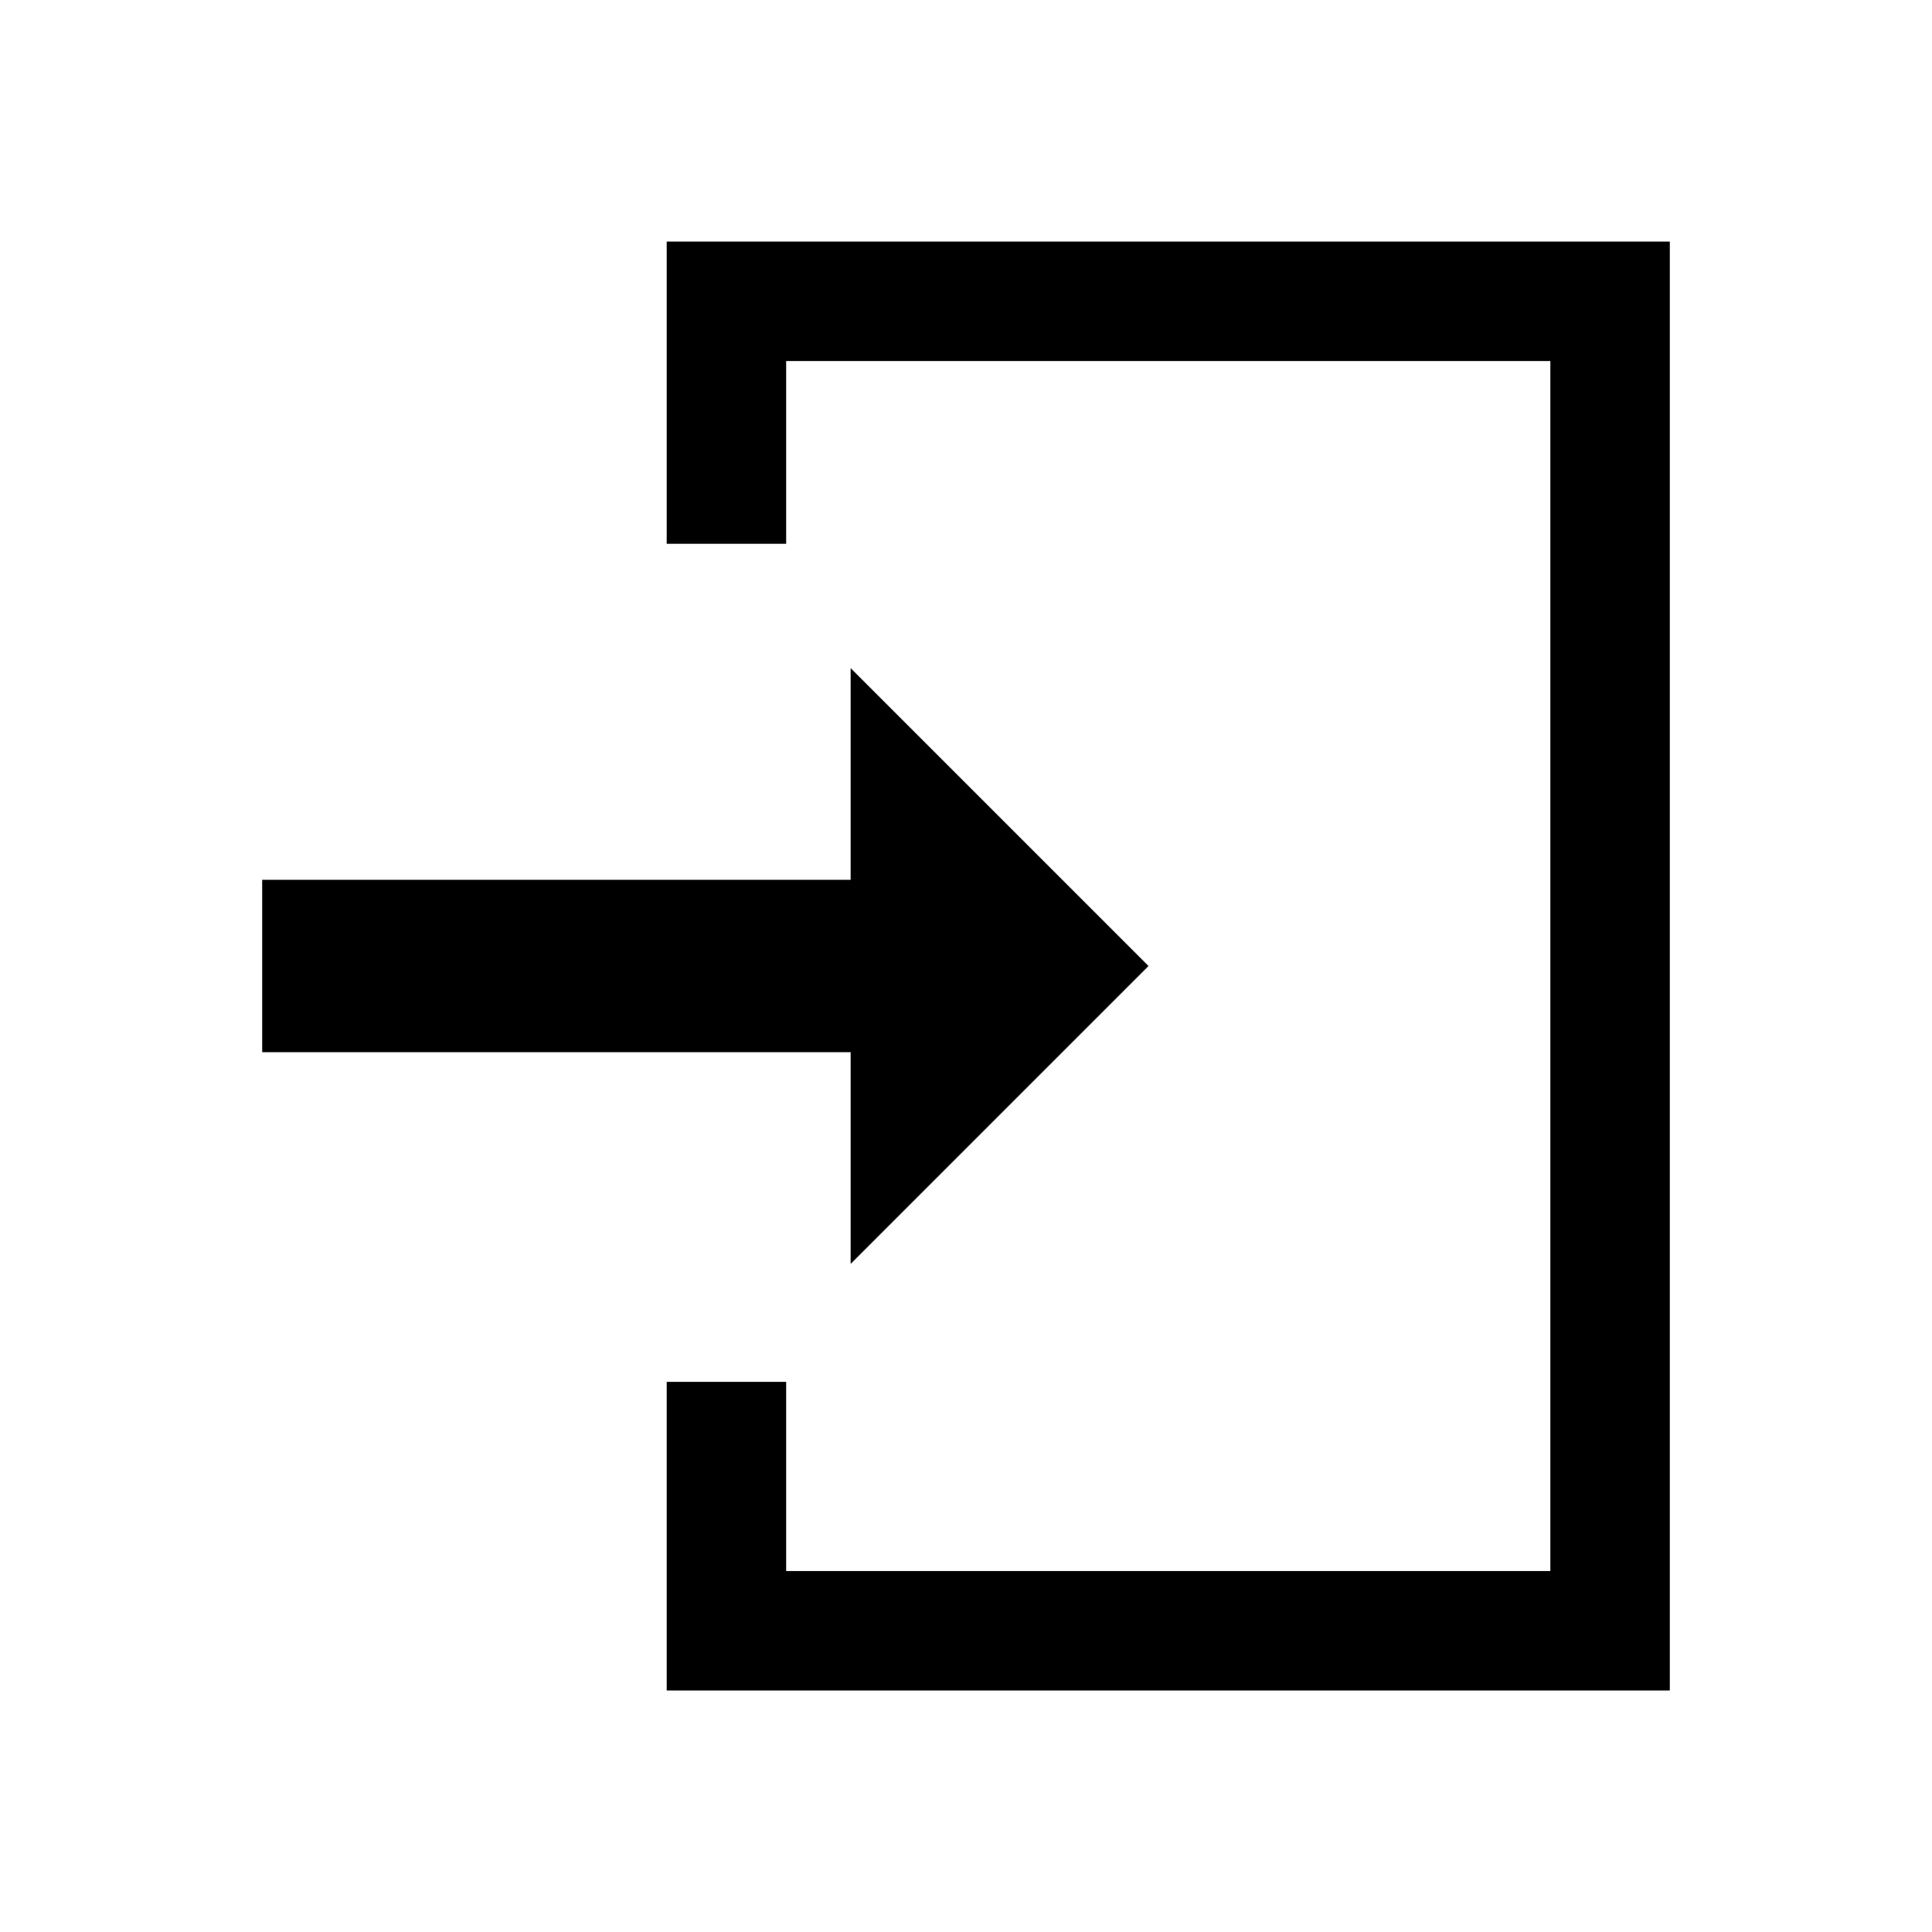 <!-- Generated by IcoMoon.io -->
<svg version="1.1" xmlns="http://www.w3.org/2000/svg" width="24" height="24" viewBox="0 0 24 24">
<title>Login</title>
<path d="M20.743 21h-12.461v-3.834h1.484v2.35h9.493v-15.031h-9.493v2.27h-1.484v-3.754h12.461z"></path>
<path d="M3.257 13.071h7.31v2.629l3.7-3.7-3.7-3.7v2.629h-7.31z"></path>
</svg>
